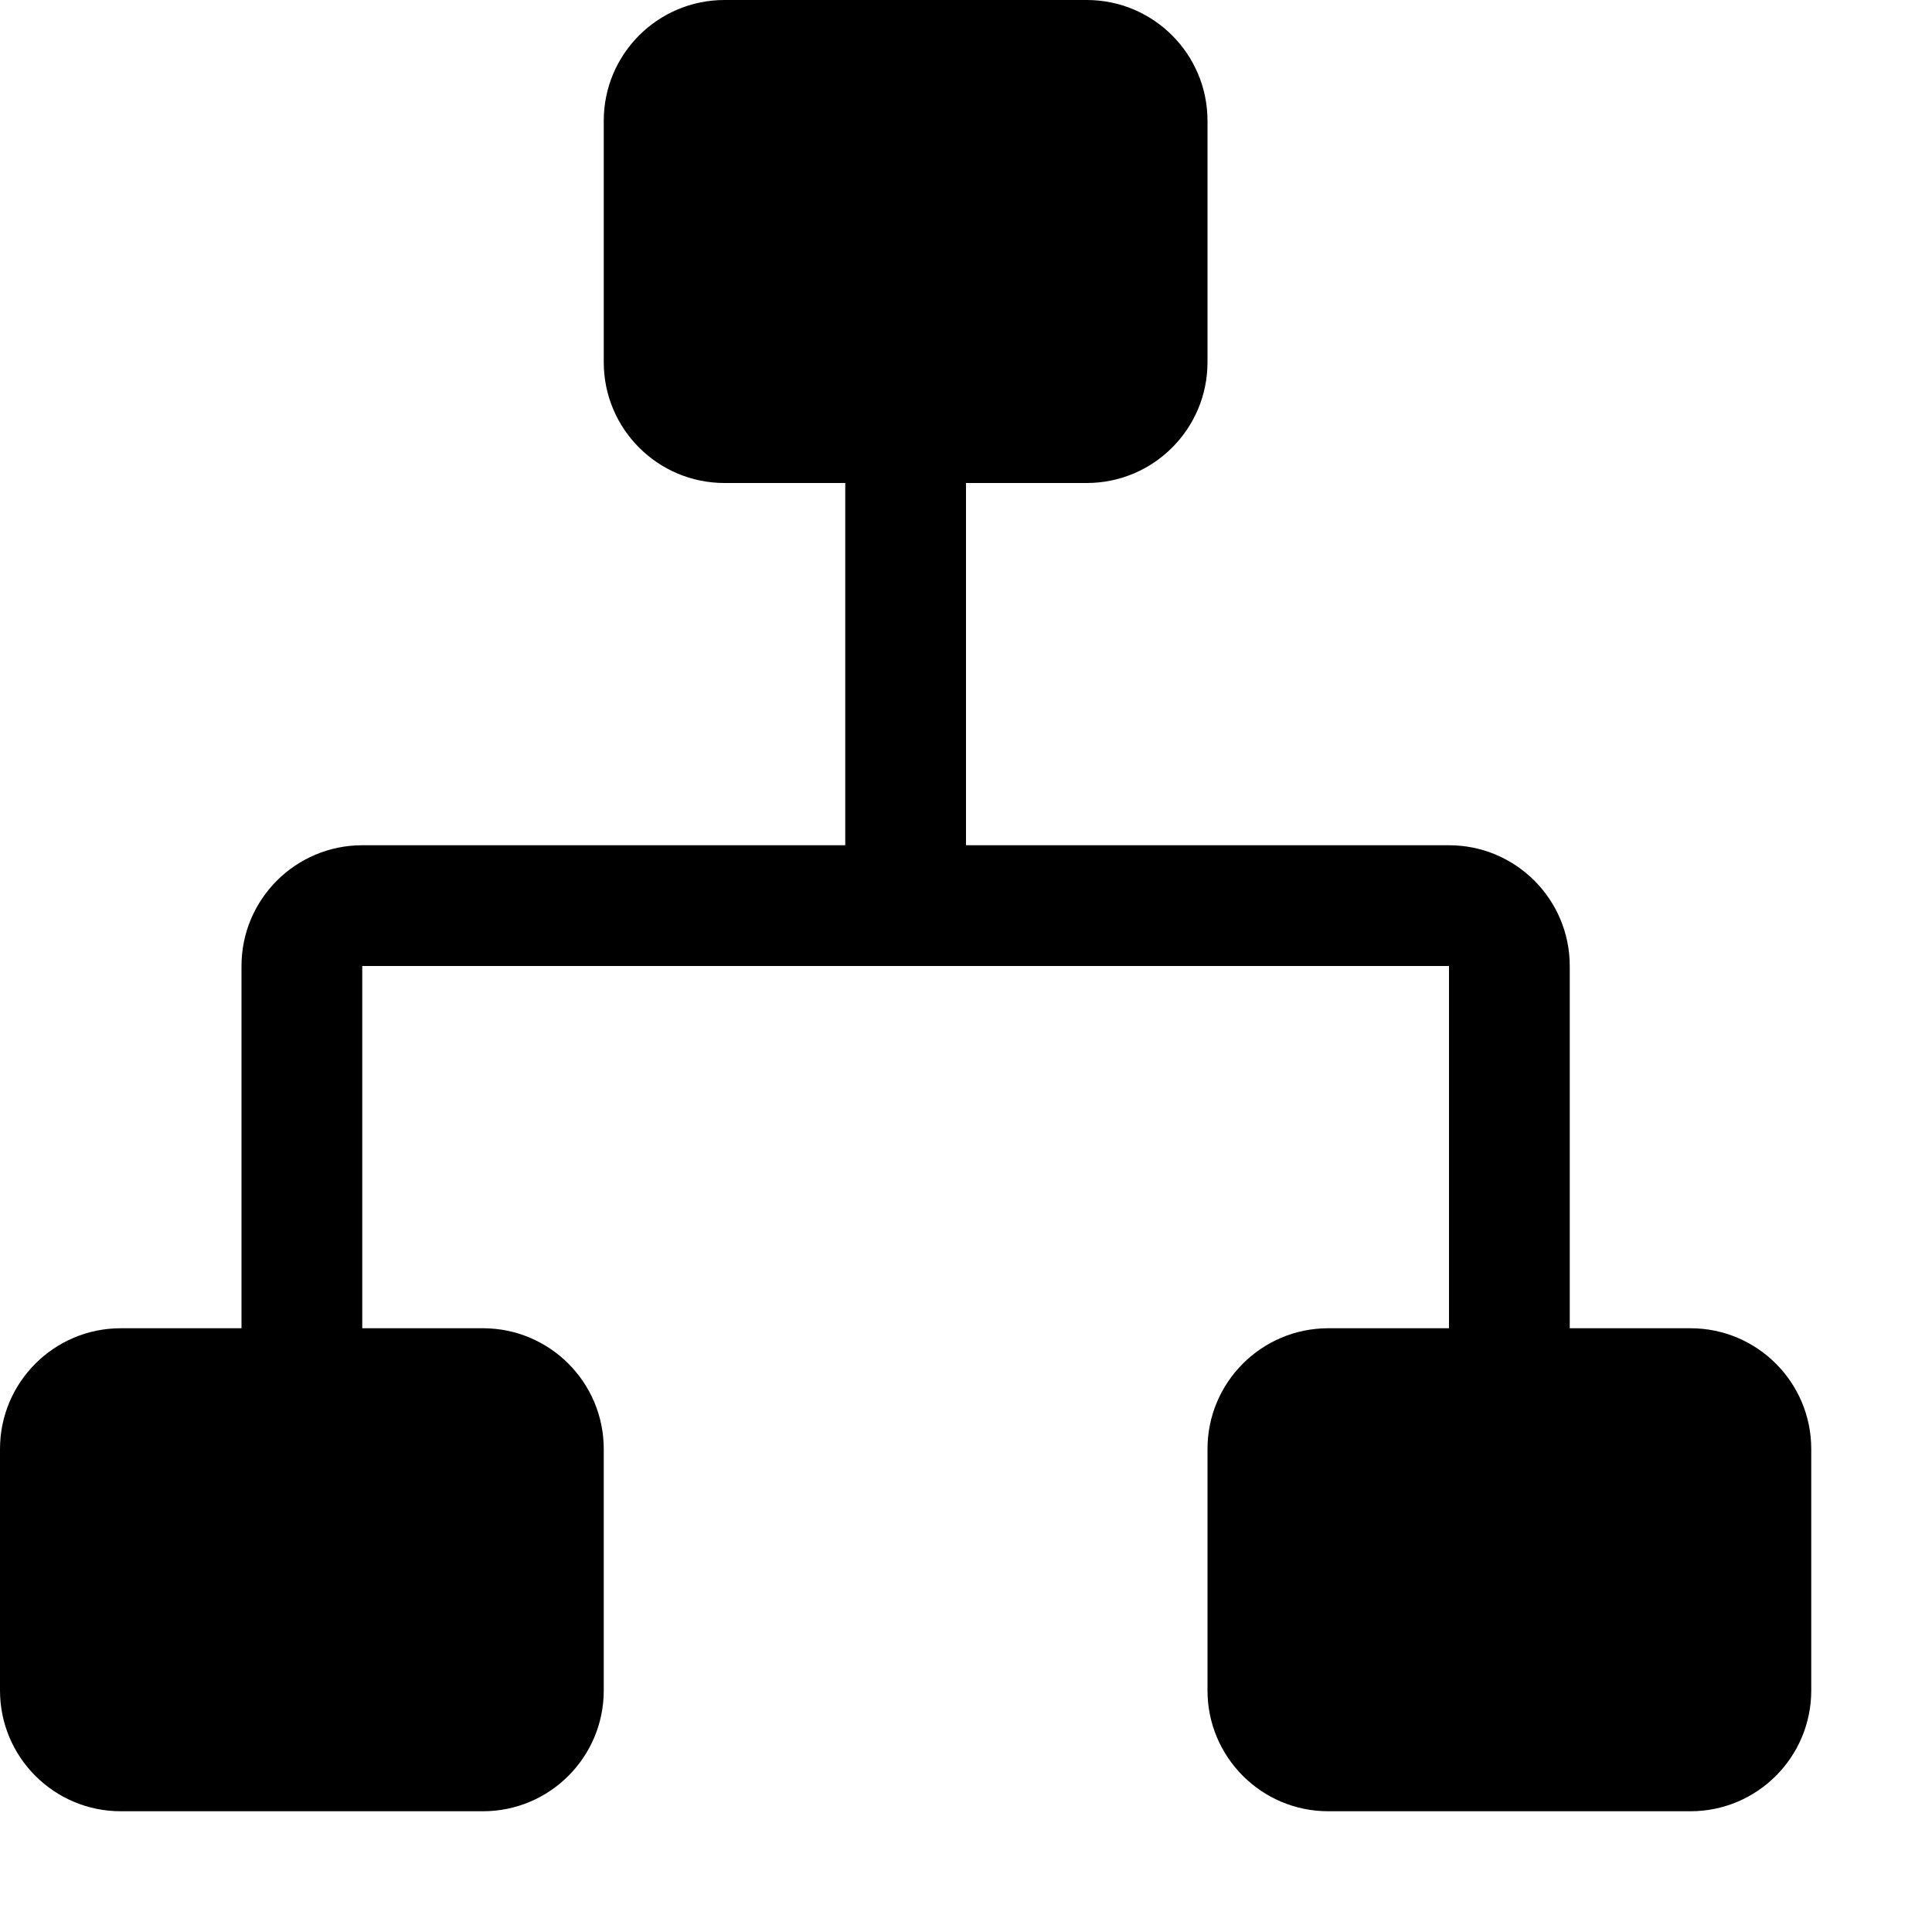 <?xml version="1.0" encoding="UTF-8" standalone="no"?>
<!DOCTYPE svg PUBLIC "-//W3C//DTD SVG 1.1//EN" "http://www.w3.org/Graphics/SVG/1.1/DTD/svg11.dtd">
<svg width="16px" height="16px" version="1.1" xmlns="http://www.w3.org/2000/svg" xmlns:xlink="http://www.w3.org/1999/xlink" xml:space="preserve" xmlns:serif="http://www.serif.com/" style="fill-rule:evenodd;clip-rule:evenodd;stroke-linejoin:round;stroke-miterlimit:2;">
    <g transform="matrix(1,0,0,1,-30,-270)">
        <g id="schematic">
            <g id="bg" transform="matrix(0.11,0,0,0.121,13.779,251.091)">
                <rect x="147" y="156" width="145" height="132" style="fill:rgb(135,135,135);fill-opacity:0;"/>
            </g>
            <g transform="matrix(1,1.8378e-17,-1.8378e-17,1,-578,250)">
                <path d="M622,31C622.552,31 623,31.448 623,32L623,34C623,34.552 622.552,35 622,35L619,35C618.448,35 618,34.552 618,34L618,32C618,31.448 618.448,31 619,31L622,31ZM610,28C610,27.448 610.448,27 611,27L620,27C620.552,27 621,27.448 621,28L621,31L622,31L619,31L620,31L620,28L611,28L611,31L612,31C612.552,31 613,31.448 613,32L613,34C613,34.552 612.552,35 612,35L609,35C608.448,35 608,34.552 608,34L608,32C608,31.448 608.448,31 609,31L610,31L610,28ZM614,24L617,24L616,24L616,27L615,27L615,24L614,24ZM617,20C617.552,20 618,20.448 618,21L618,23C618,23.552 617.552,24 617,24L614,24C613.448,24 613,23.552 613,23L613,21C613,20.448 613.448,20 614,20L617,20Z"/>
            </g>
        </g>
    </g>
</svg>
